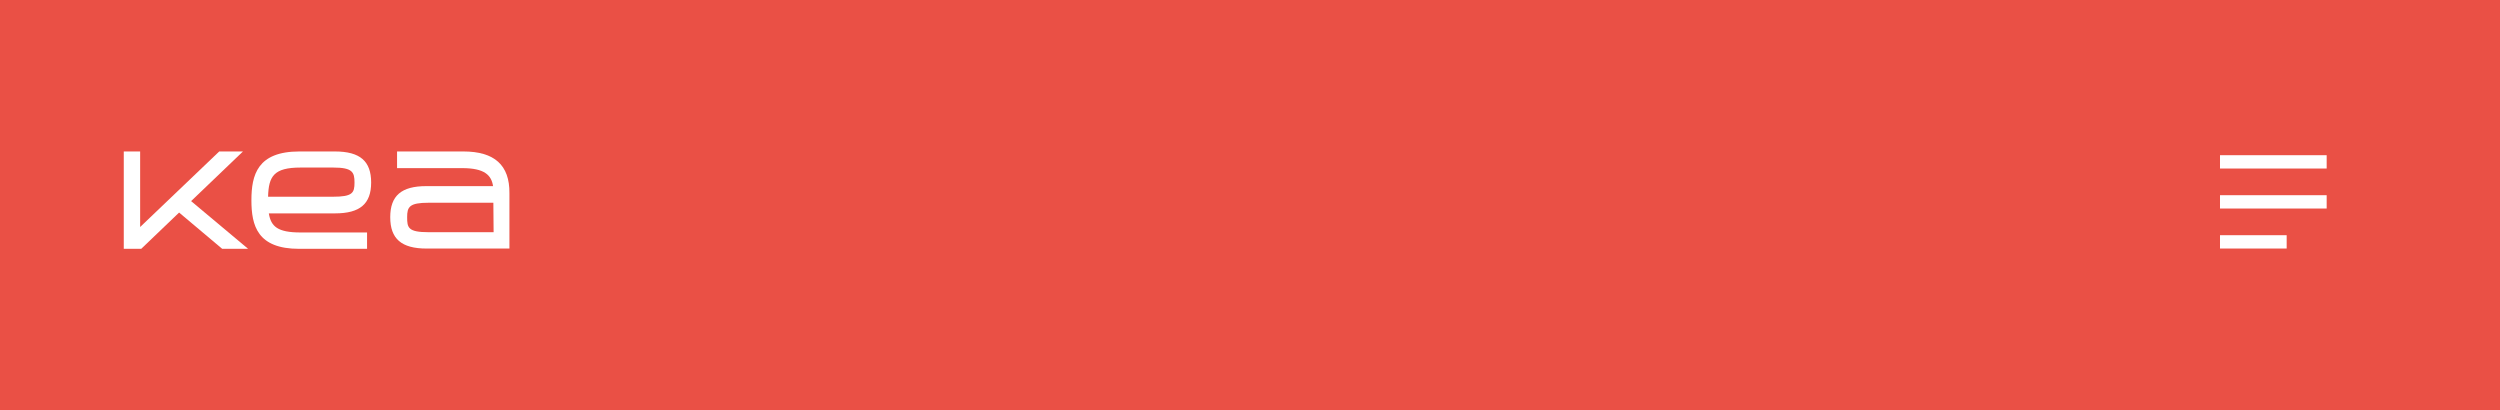 <svg xmlns="http://www.w3.org/2000/svg" xmlns:xlink="http://www.w3.org/1999/xlink" width="375" height="61.543" viewBox="0 0 375 61.543"><defs><style>.a{fill:none;}.b{clip-path:url(#a);}.c{fill:#ea5045;}.d{clip-path:url(#c);}.e{fill:#fff;}</style><clipPath id="a"><rect class="a" width="375" height="61.543"/></clipPath><clipPath id="c"><rect class="a" width="16" height="16"/></clipPath></defs><g class="b"><g class="b"><rect class="c" width="375" height="61.543"/></g><g class="d" transform="translate(333 22.282)"><path class="e" d="M-6160,14V12h10v2Zm0-6V6h16V8Zm0-6V0h16V2Z" transform="translate(6160 1)"/><rect class="a" width="16" height="16" transform="translate(0)"/></g><g transform="translate(-133.434 -78.06)"><g transform="translate(152 100.779)"><g transform="translate(0 0)"><path class="e" d="M108.664,0H98.723V2.5H108.5c3.355,0,4.378,1.064,4.623,2.7H103.1c-3.723,0-5.4,1.432-5.4,4.664s1.677,4.7,5.441,4.7h12.437v-8.3C115.619,2.046,113.328,0,108.664,0m4.541,12.11h-9.778c-3.068,0-3.191-.7-3.191-2.25s.327-2.168,3.232-2.168h9.7Z" transform="translate(-57.73 0)"/><path class="e" d="M49.418,9.287H59.36c3.723,0,5.4-1.432,5.4-4.623S63.124,0,59.319,0H54c-6.3,0-7.2,3.518-7.2,7.323s.9,7.282,7.159,7.282H64.146V12.151H54.164c-3.437,0-4.418-.9-4.746-2.823m4.746-6.914h4.909c2.9,0,3.191.7,3.191,2.25s-.286,2.127-3.232,2.127H49.3c.082-3.068.859-4.377,4.868-4.377" transform="translate(-27.654)"/><path class="e" d="M14.319,0,2.455,11.332V0H0V14.605H2.618L8.3,9.164l6.464,5.441h3.887l-8.55-7.159L17.878,0Z"/></g></g></g></g></svg>
